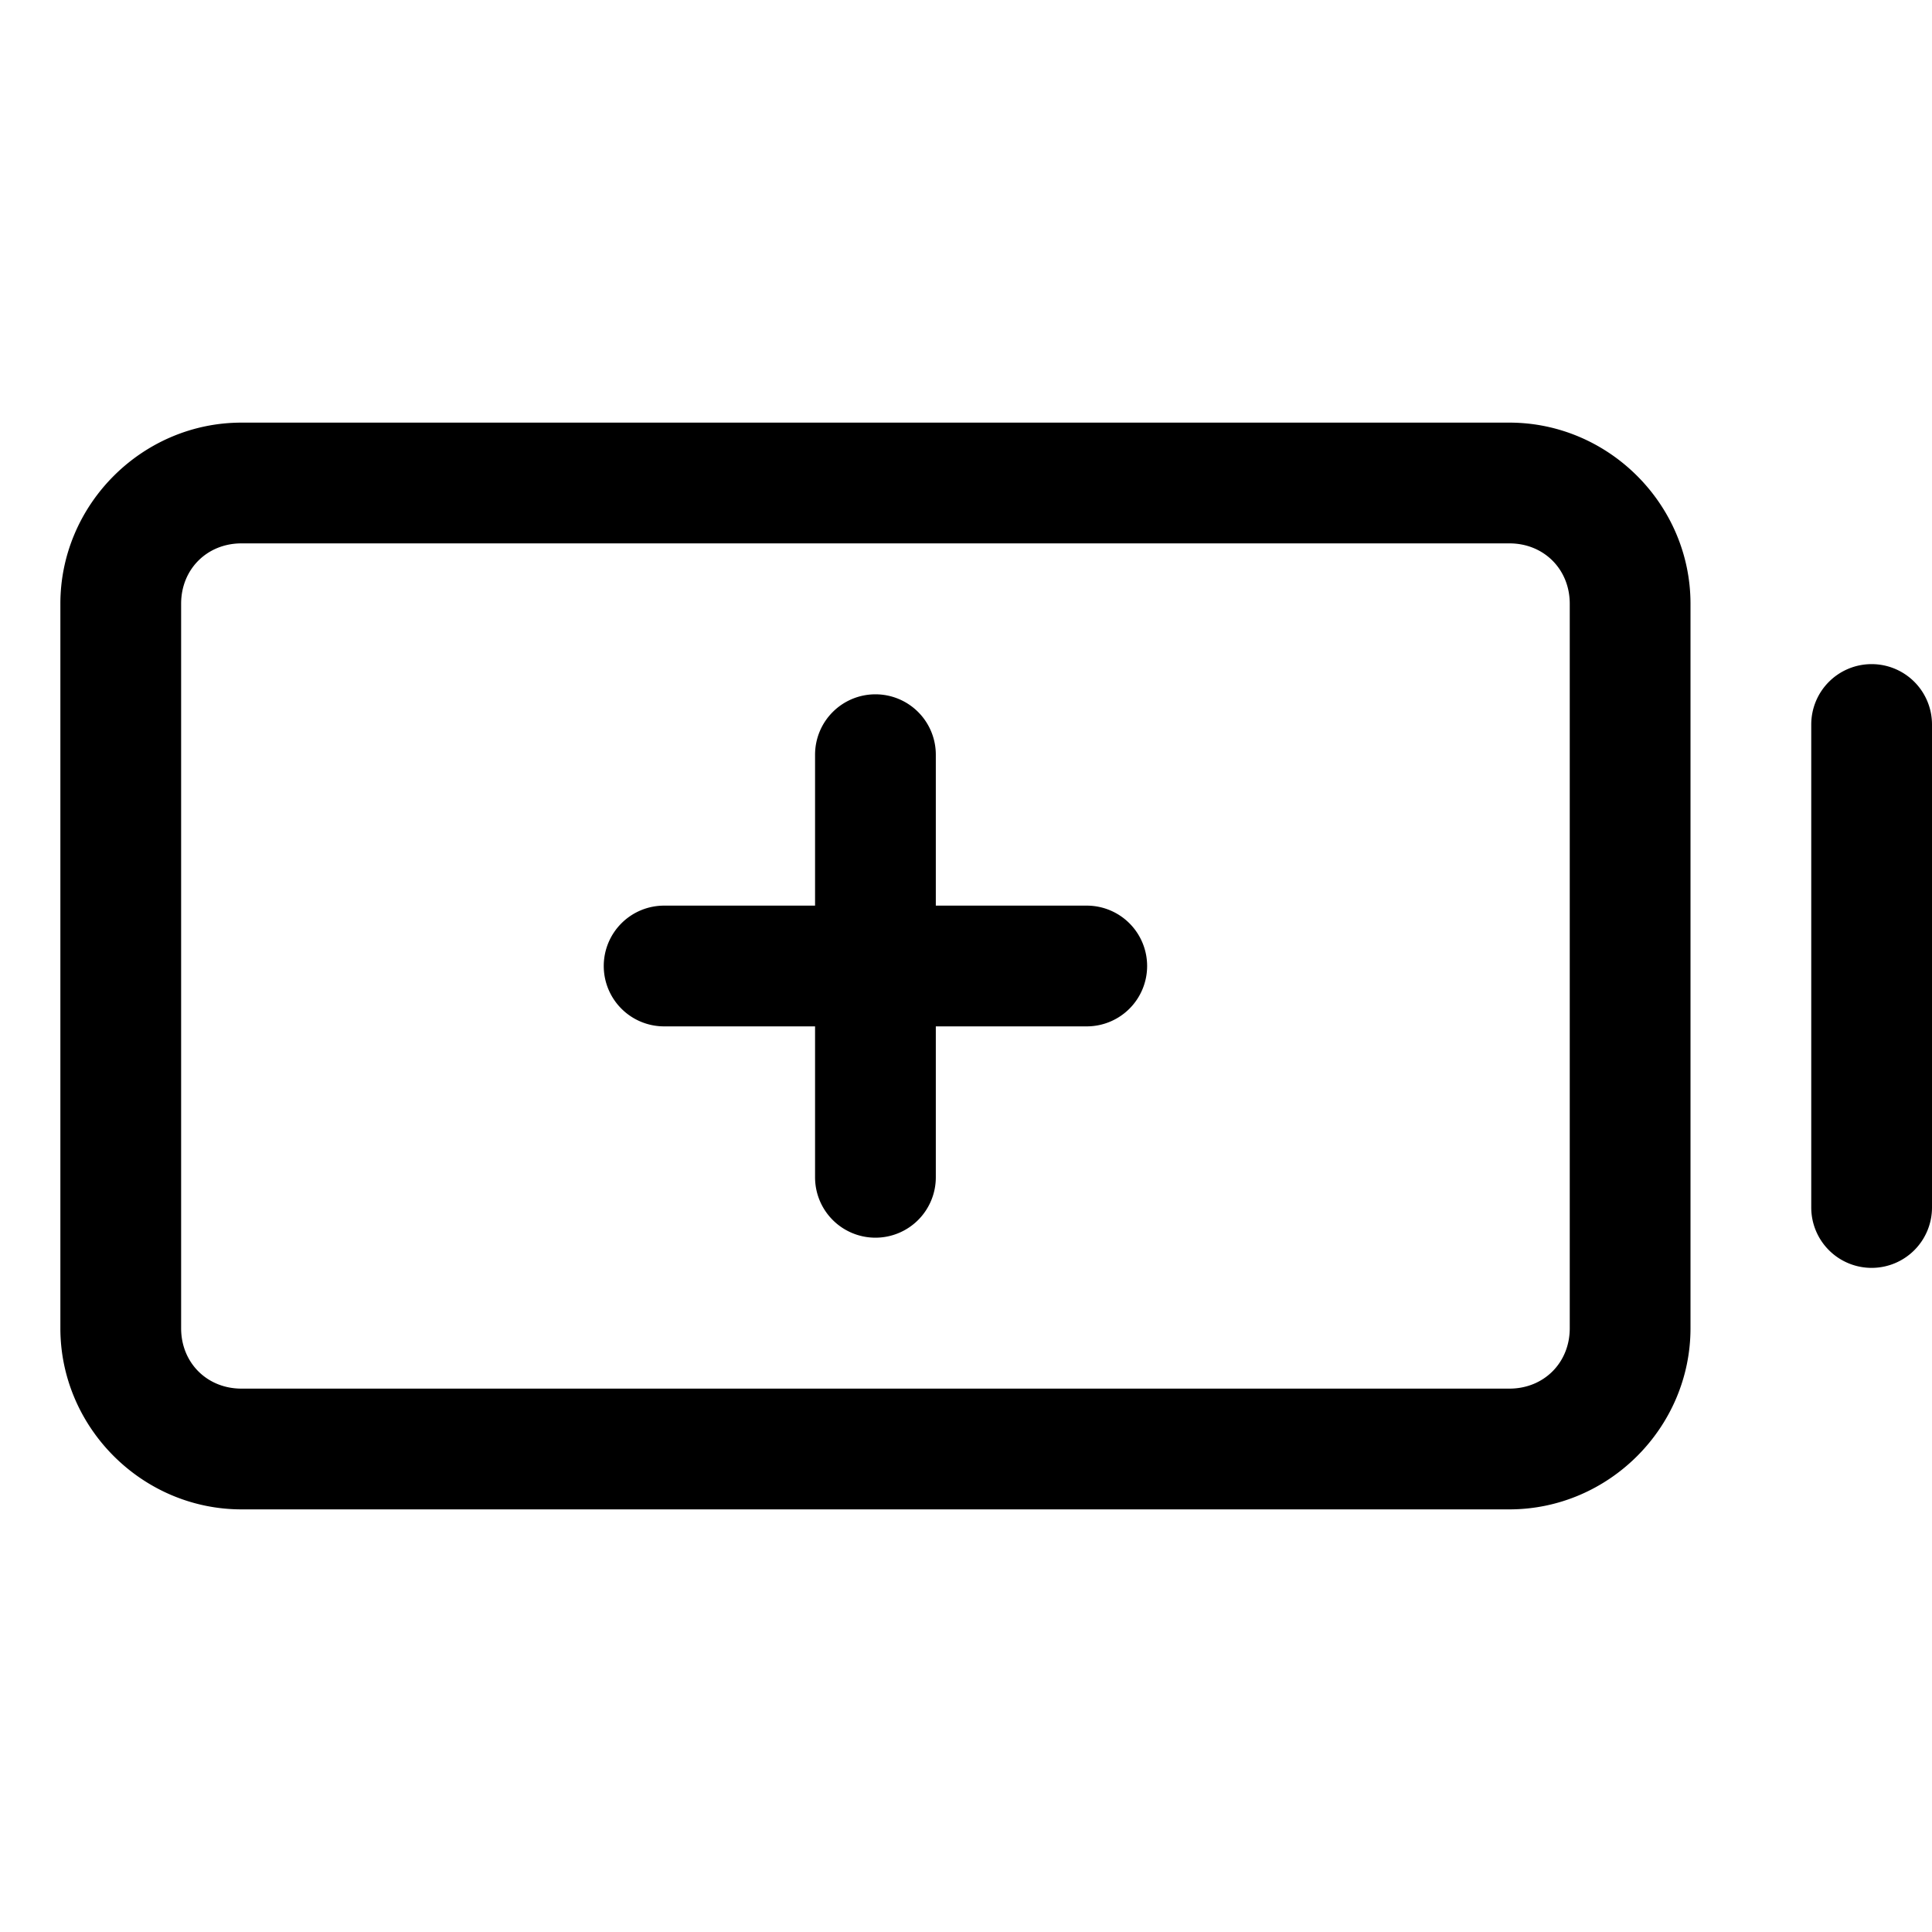 <svg xmlns="http://www.w3.org/2000/svg" viewBox="0 0 256 256"><path d="M32 56C18.842 56 8 66.842 8 80v96c0 13.158 10.842 24 24 24h168c13.158 0 24-10.842 24-24V80c0-13.158-10.842-24-24-24zm0 16h168c4.57 0 8 3.43 8 8v96c0 4.57-3.43 8-8 8H32c-4.57 0-8-3.43-8-8V80c0-4.57 3.43-8 8-8zm216 16a8 8 0 0 0-8 8v64a8 8 0 0 0 8 8 8 8 0 0 0 8-8V96a8 8 0 0 0-8-8zm-132 4a8 8 0 0 0-8 8v20H88a8 8 0 0 0-8 8 8 8 0 0 0 8 8h20v20a8 8 0 0 0 8 8 8 8 0 0 0 8-8v-20h20a8 8 0 0 0 8-8 8 8 0 0 0-8-8h-20v-20a8 8 0 0 0-8-8z"/></svg>